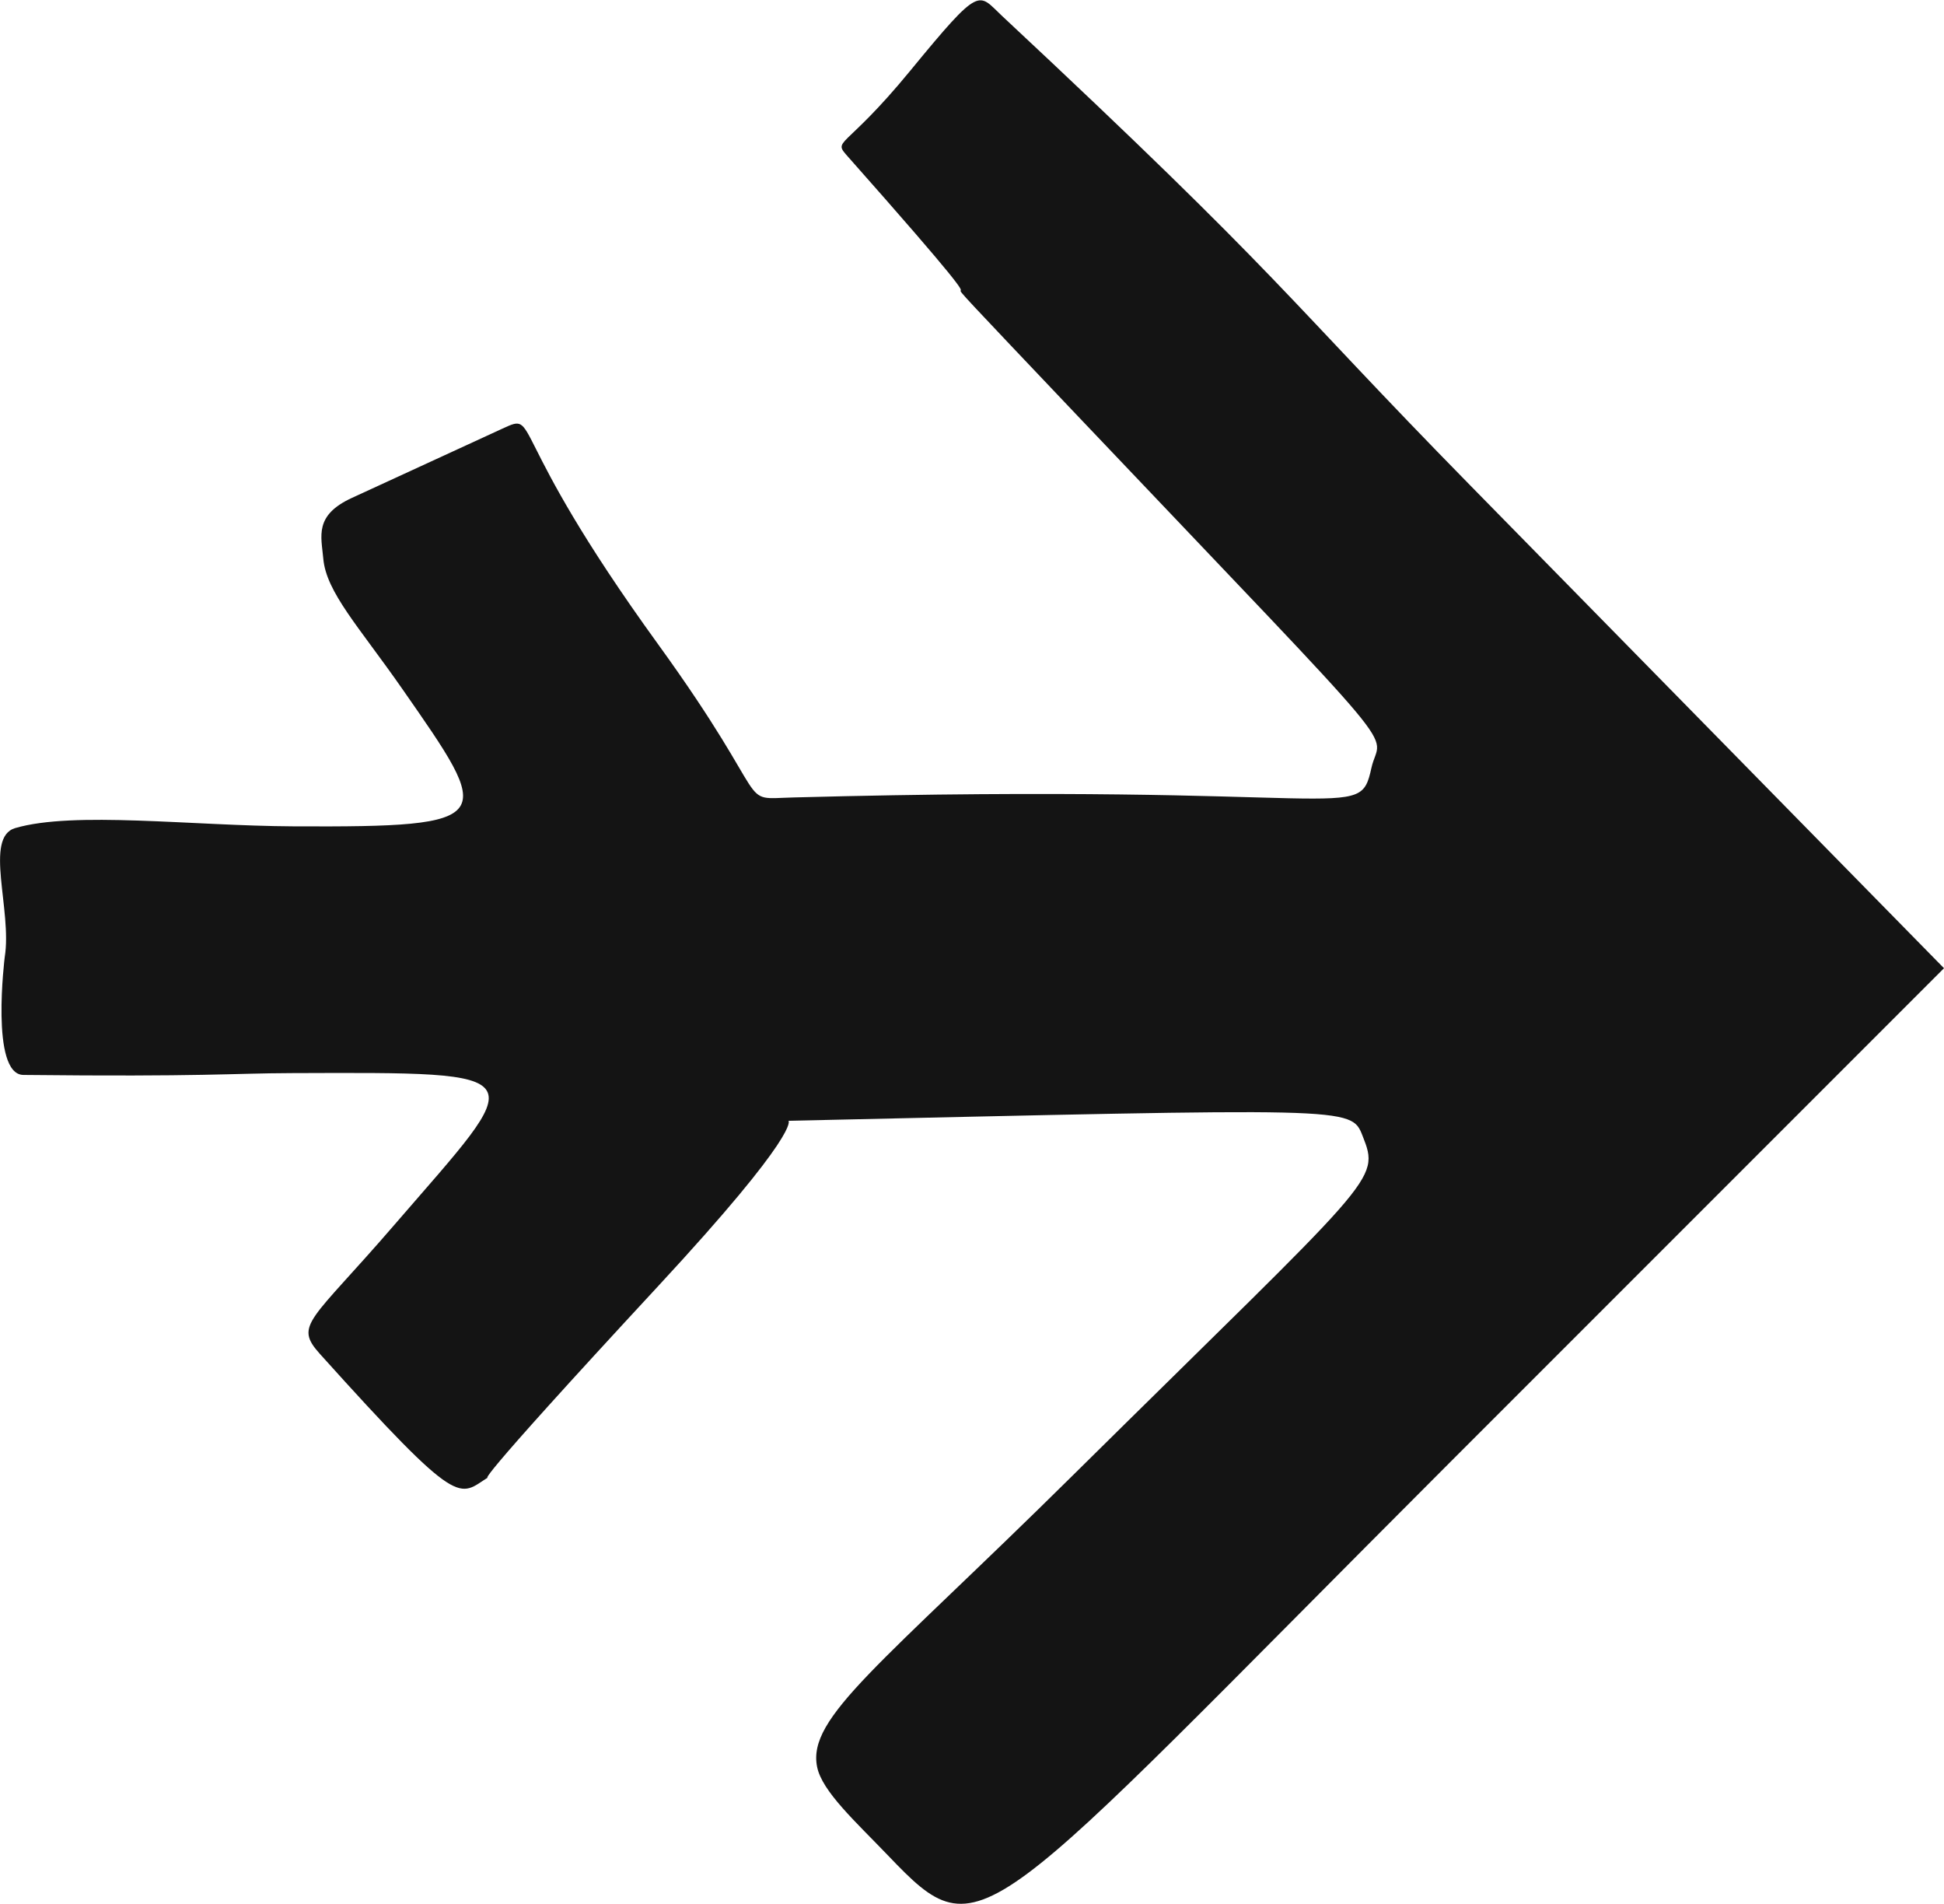 <?xml version="1.0" encoding="UTF-8" standalone="no"?>
<!-- Created with Inkscape (http://www.inkscape.org/) -->

<svg
   xmlns:dc="http://purl.org/dc/elements/1.1/"
   xmlns:cc="http://creativecommons.org/ns#"
   xmlns:rdf="http://www.w3.org/1999/02/22-rdf-syntax-ns#"
   xmlns:svg="http://www.w3.org/2000/svg"
   xmlns="http://www.w3.org/2000/svg"
   xmlns:sodipodi="http://sodipodi.sourceforge.net/DTD/sodipodi-0.dtd"
   xmlns:inkscape="http://www.inkscape.org/namespaces/inkscape"
   version="1.1"
   id="svg3820"
   width="18.022"
   height="17.645"
   viewBox="0 0 18.022 17.645"
   sodipodi:docname="main_icon.svg"
   inkscape:version="0.92.1 r15371">
  <defs
     id="defs3824" />
  <sodipodi:namedview
     pagecolor="#ffffff"
     bordercolor="#666666"
     borderopacity="1"
     objecttolerance="10"
     gridtolerance="10"
     guidetolerance="10"
     inkscape:pageopacity="0"
     inkscape:pageshadow="2"
     inkscape:window-width="1920"
     inkscape:window-height="1001"
     id="namedview3822"
     showgrid="false"
     fit-margin-top="0"
     fit-margin-left="0"
     fit-margin-right="0"
     fit-margin-bottom="0"
     inkscape:showpageshadow="false"
     borderlayer="false"
     showborder="true"
     inkscape:pagecheckerboard="true"
     inkscape:zoom="37.083822"
     inkscape:cx="-5.6715516"
     inkscape:cy="8.2319329"
     inkscape:window-x="-9"
     inkscape:window-y="-9"
     inkscape:window-maximized="1"
     inkscape:current-layer="svg3820" />
  <path
     style="fill:#141414"
     d="m 8.235,17.2 c -0.3,-0.313 -0.615,-0.597 -0.66,-0.824 -0.093,-0.459 0.582,-0.934 2.372,-2.703 2.819,-2.786 2.851,-2.723 2.685,-3.145 -0.108,-0.274 -0.093,-0.256 -5.322,-0.14 0,0 0.118,0.101 -1.21,1.534 -1.814,1.958 -1.572,1.769 -1.572,1.769 -0.28,0.174 -0.243,0.324 -1.562,-1.142 -0.245,-0.272 -0.086,-0.297 0.686,-1.192 1.242,-1.438 1.371,-1.419 -0.951,-1.411 -0.565,0.002 -0.809,0.035 -2.484,0.017 -0.31,-0.003 -0.173,-1.093 -0.173,-1.093 0.07,-0.433 -0.195,-1.109 0.097,-1.195 0.544,-0.159 1.631,-0.021 2.582,-0.016 1.919,0.009 1.851,-0.061 1.005,-1.276 -0.4,-0.574 -0.704,-0.894 -0.731,-1.206 -0.018,-0.206 -0.087,-0.4 0.265,-0.562 1.393,-0.641 0,0 1.393,-0.641 0.356,-0.164 0,0 1.445,1.996 1.114,1.539 0.709,1.435 1.262,1.421 5.217,-0.139 5.236,0.251 5.352,-0.274 0.082,-0.373 0.424,0.052 -2.717,-3.255 -2.199,-2.316 0,0 -2.131,-2.404 -0.155,-0.175 -0.05,-0.044 0.573,-0.803 0.661,-0.805 0.625,-0.718 0.85,-0.508 C 11.94,2.623 11.882,2.718 13.634,4.503 L 18.022,8.974 13.427,13.569 C 9.065,17.932 9.114,18.118 8.235,17.2 Z"
     id="path3830"
     inkscape:connector-curvature="0"
     sodipodi:nodetypes="sssssscssssssssssssssssssscss" />
</svg>
